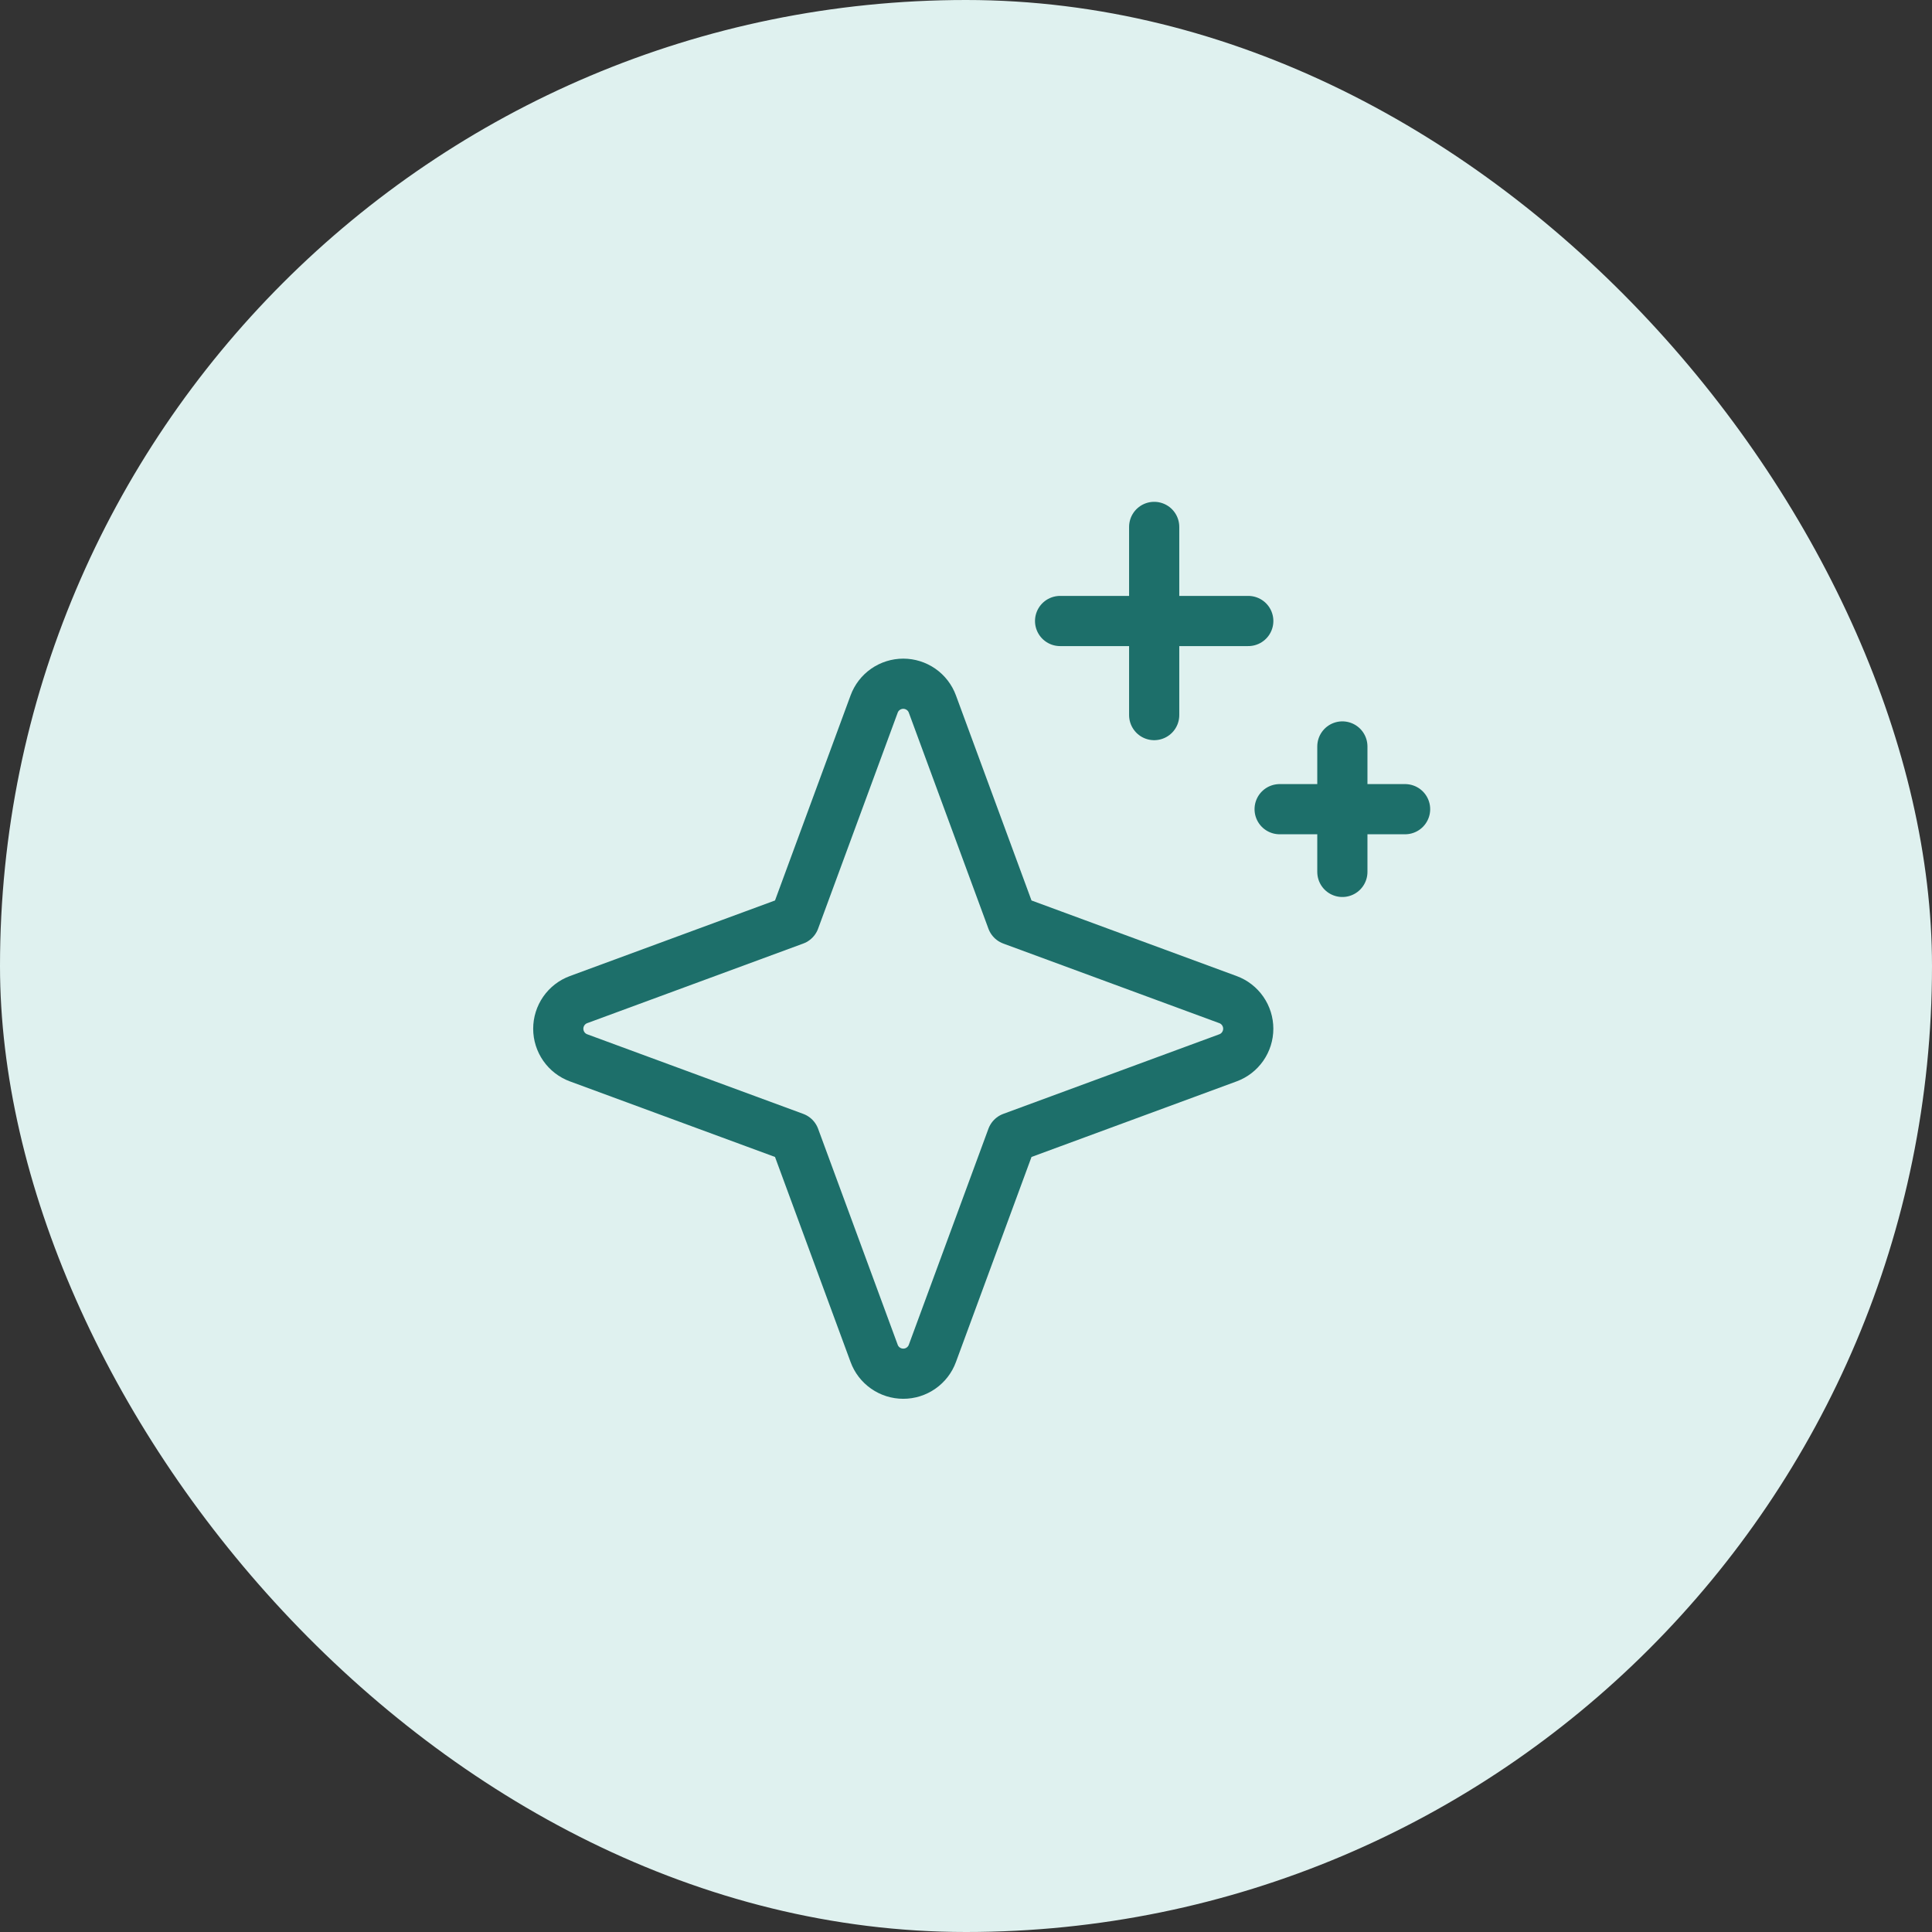 <svg width="77" height="77" viewBox="0 0 77 77" fill="none" xmlns="http://www.w3.org/2000/svg">
<rect x="0" y="0" width="77" height="77" fill="#333333" stroke="none"/>
<rect width="77" height="77" rx="38.5" fill="#DFF1EF"/>
<path d="M31.667 45.332L23.059 42.16C22.822 42.073 22.617 41.915 22.472 41.707C22.328 41.499 22.25 41.253 22.25 41C22.25 40.747 22.328 40.5 22.472 40.292C22.617 40.084 22.822 39.926 23.059 39.839L31.667 36.667L34.839 28.059C34.926 27.822 35.084 27.617 35.292 27.472C35.5 27.328 35.747 27.25 36 27.25C36.253 27.25 36.499 27.328 36.707 27.472C36.915 27.617 37.073 27.822 37.16 28.059L40.332 36.667L48.94 39.839C49.178 39.926 49.382 40.084 49.527 40.292C49.672 40.5 49.749 40.747 49.749 41C49.749 41.253 49.672 41.499 49.527 41.707C49.382 41.915 49.178 42.073 48.94 42.16L40.332 45.332L37.16 53.94C37.073 54.178 36.915 54.382 36.707 54.527C36.499 54.672 36.253 54.749 36 54.749C35.747 54.749 35.5 54.672 35.292 54.527C35.084 54.382 34.926 54.178 34.839 53.94L31.667 45.332Z" stroke="#1D6F6A" stroke-width="2" stroke-linecap="round" stroke-linejoin="round"/>
<path d="M46 21V28.5" stroke="#1D6F6A" stroke-width="2" stroke-linecap="round" stroke-linejoin="round"/>
<path d="M53.5 29.75V34.75" stroke="#1D6F6A" stroke-width="2" stroke-linecap="round" stroke-linejoin="round"/>
<path d="M42.25 24.75H49.75" stroke="#1D6F6A" stroke-width="2" stroke-linecap="round" stroke-linejoin="round"/>
<path d="M51 32.25H56" stroke="#1D6F6A" stroke-width="2" stroke-linecap="round" stroke-linejoin="round"/>
</svg>

